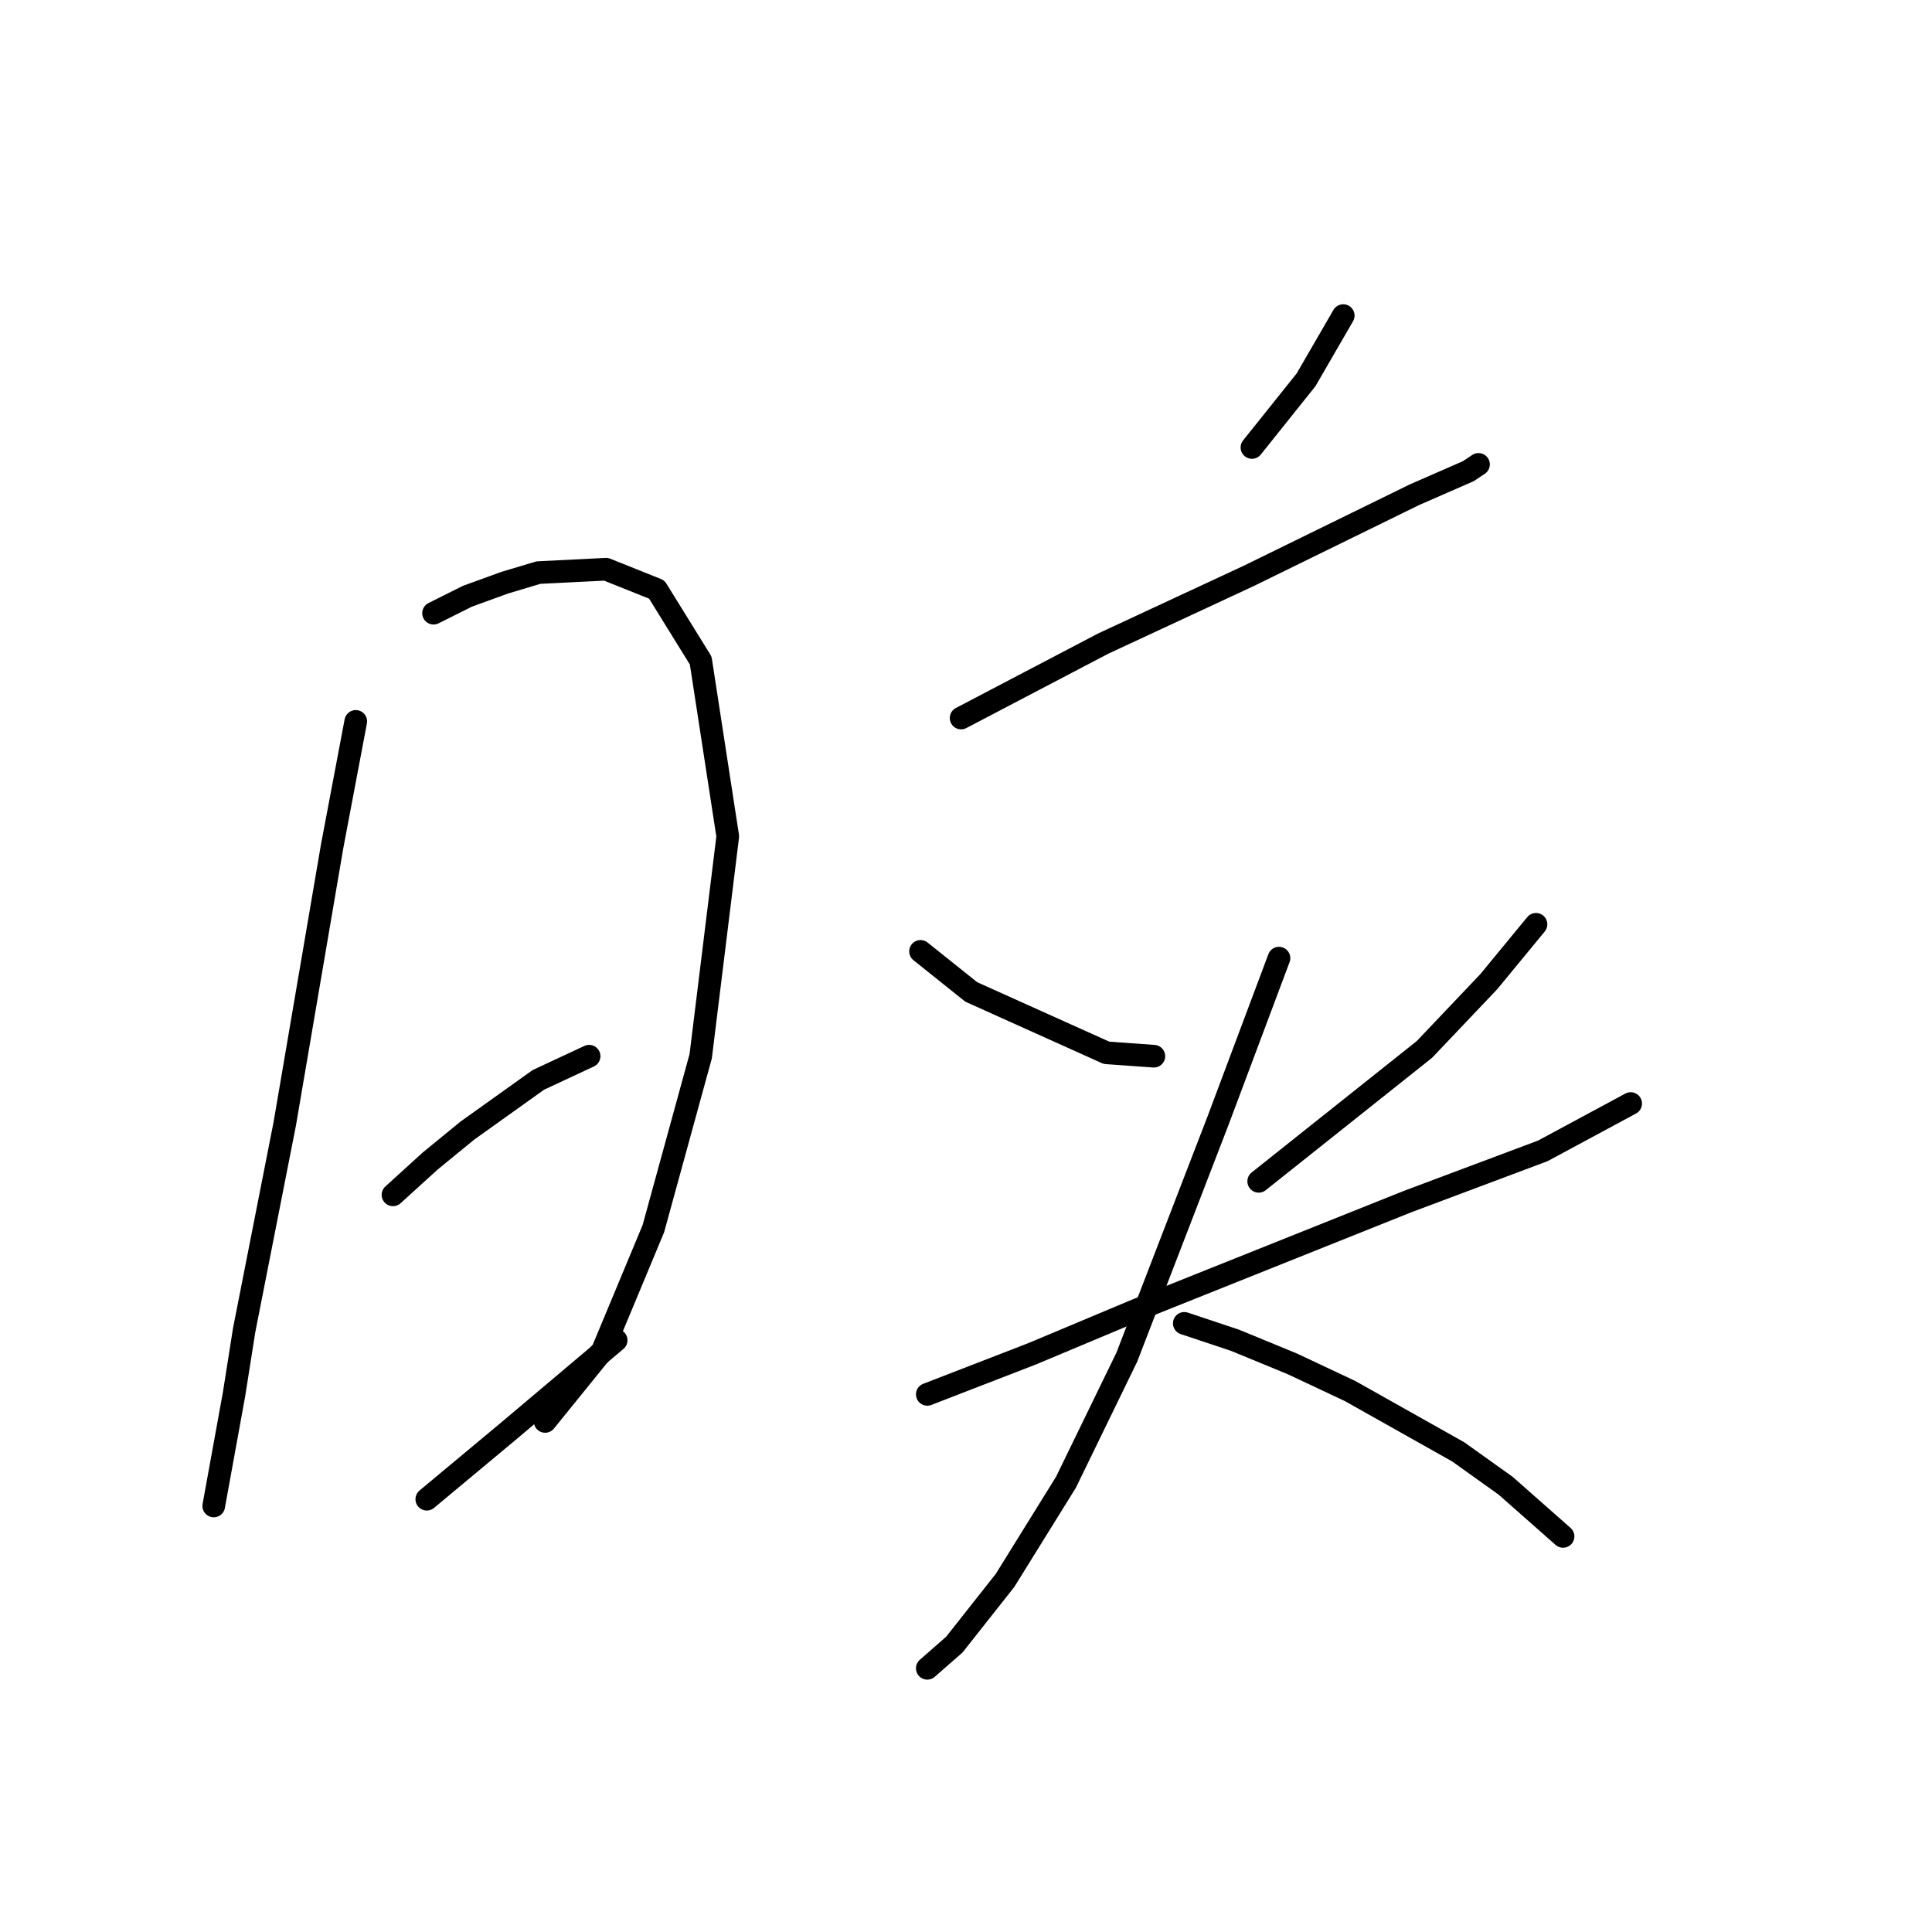 <?xml version="1.0" standalone="no"?>
    <svg width="256" height="256" xmlns="http://www.w3.org/2000/svg" version="1.1">
    <polyline stroke="black" stroke-width="3" stroke-linecap="round" fill="transparent" stroke-linejoin="round" points="47.141 95.59 44.004 112.169 37.731 148.914 32.353 176.248 31.009 184.762 28.321 199.549 28.321 199.549 " />
        <polyline stroke="black" stroke-width="3" stroke-linecap="round" fill="transparent" stroke-linejoin="round" points="57.447 81.25 61.928 79.01 66.857 77.218 71.338 75.873 80.3 75.425 87.022 78.114 92.847 87.524 96.432 110.825 92.847 139.952 86.574 162.805 79.852 178.936 72.234 188.347 72.234 188.347 " />
        <polyline stroke="black" stroke-width="3" stroke-linecap="round" fill="transparent" stroke-linejoin="round" points="52.07 158.324 56.999 153.843 61.928 149.81 71.338 143.088 78.06 139.952 78.06 139.952 " />
        <polyline stroke="black" stroke-width="3" stroke-linecap="round" fill="transparent" stroke-linejoin="round" points="56.551 198.653 61.928 194.172 67.305 189.691 81.645 177.592 81.645 177.592 " />
        <polyline stroke="black" stroke-width="3" stroke-linecap="round" fill="transparent" stroke-linejoin="round" points="177.986 41.818 173.057 50.332 165.888 59.294 165.888 59.294 " />
        <polyline stroke="black" stroke-width="3" stroke-linecap="round" fill="transparent" stroke-linejoin="round" points="127.351 95.142 136.761 90.212 146.171 85.283 165.439 76.321 187.396 65.567 194.566 62.43 195.91 61.534 195.91 61.534 " />
        <polyline stroke="black" stroke-width="3" stroke-linecap="round" fill="transparent" stroke-linejoin="round" points="121.974 126.061 128.695 131.438 146.619 139.504 152.893 139.952 152.893 139.952 " />
        <polyline stroke="black" stroke-width="3" stroke-linecap="round" fill="transparent" stroke-linejoin="round" points="203.528 122.476 197.255 130.093 188.741 139.055 166.784 156.531 166.784 156.531 " />
        <polyline stroke="black" stroke-width="3" stroke-linecap="round" fill="transparent" stroke-linejoin="round" points="122.87 184.762 136.761 179.385 150.652 173.559 164.095 168.182 186.5 159.22 204.424 152.499 216.075 146.225 216.075 146.225 " />
        <polyline stroke="black" stroke-width="3" stroke-linecap="round" fill="transparent" stroke-linejoin="round" points="169.472 126.957 165.439 137.711 161.406 148.466 149.308 179.833 141.242 196.412 133.176 209.407 126.455 217.921 122.87 221.058 122.87 221.058 " />
        <polyline stroke="black" stroke-width="3" stroke-linecap="round" fill="transparent" stroke-linejoin="round" points="156.925 175.352 163.647 177.592 171.265 180.729 178.882 184.314 193.222 192.379 199.495 196.86 207.113 203.582 207.113 203.582 " />
        </svg>
